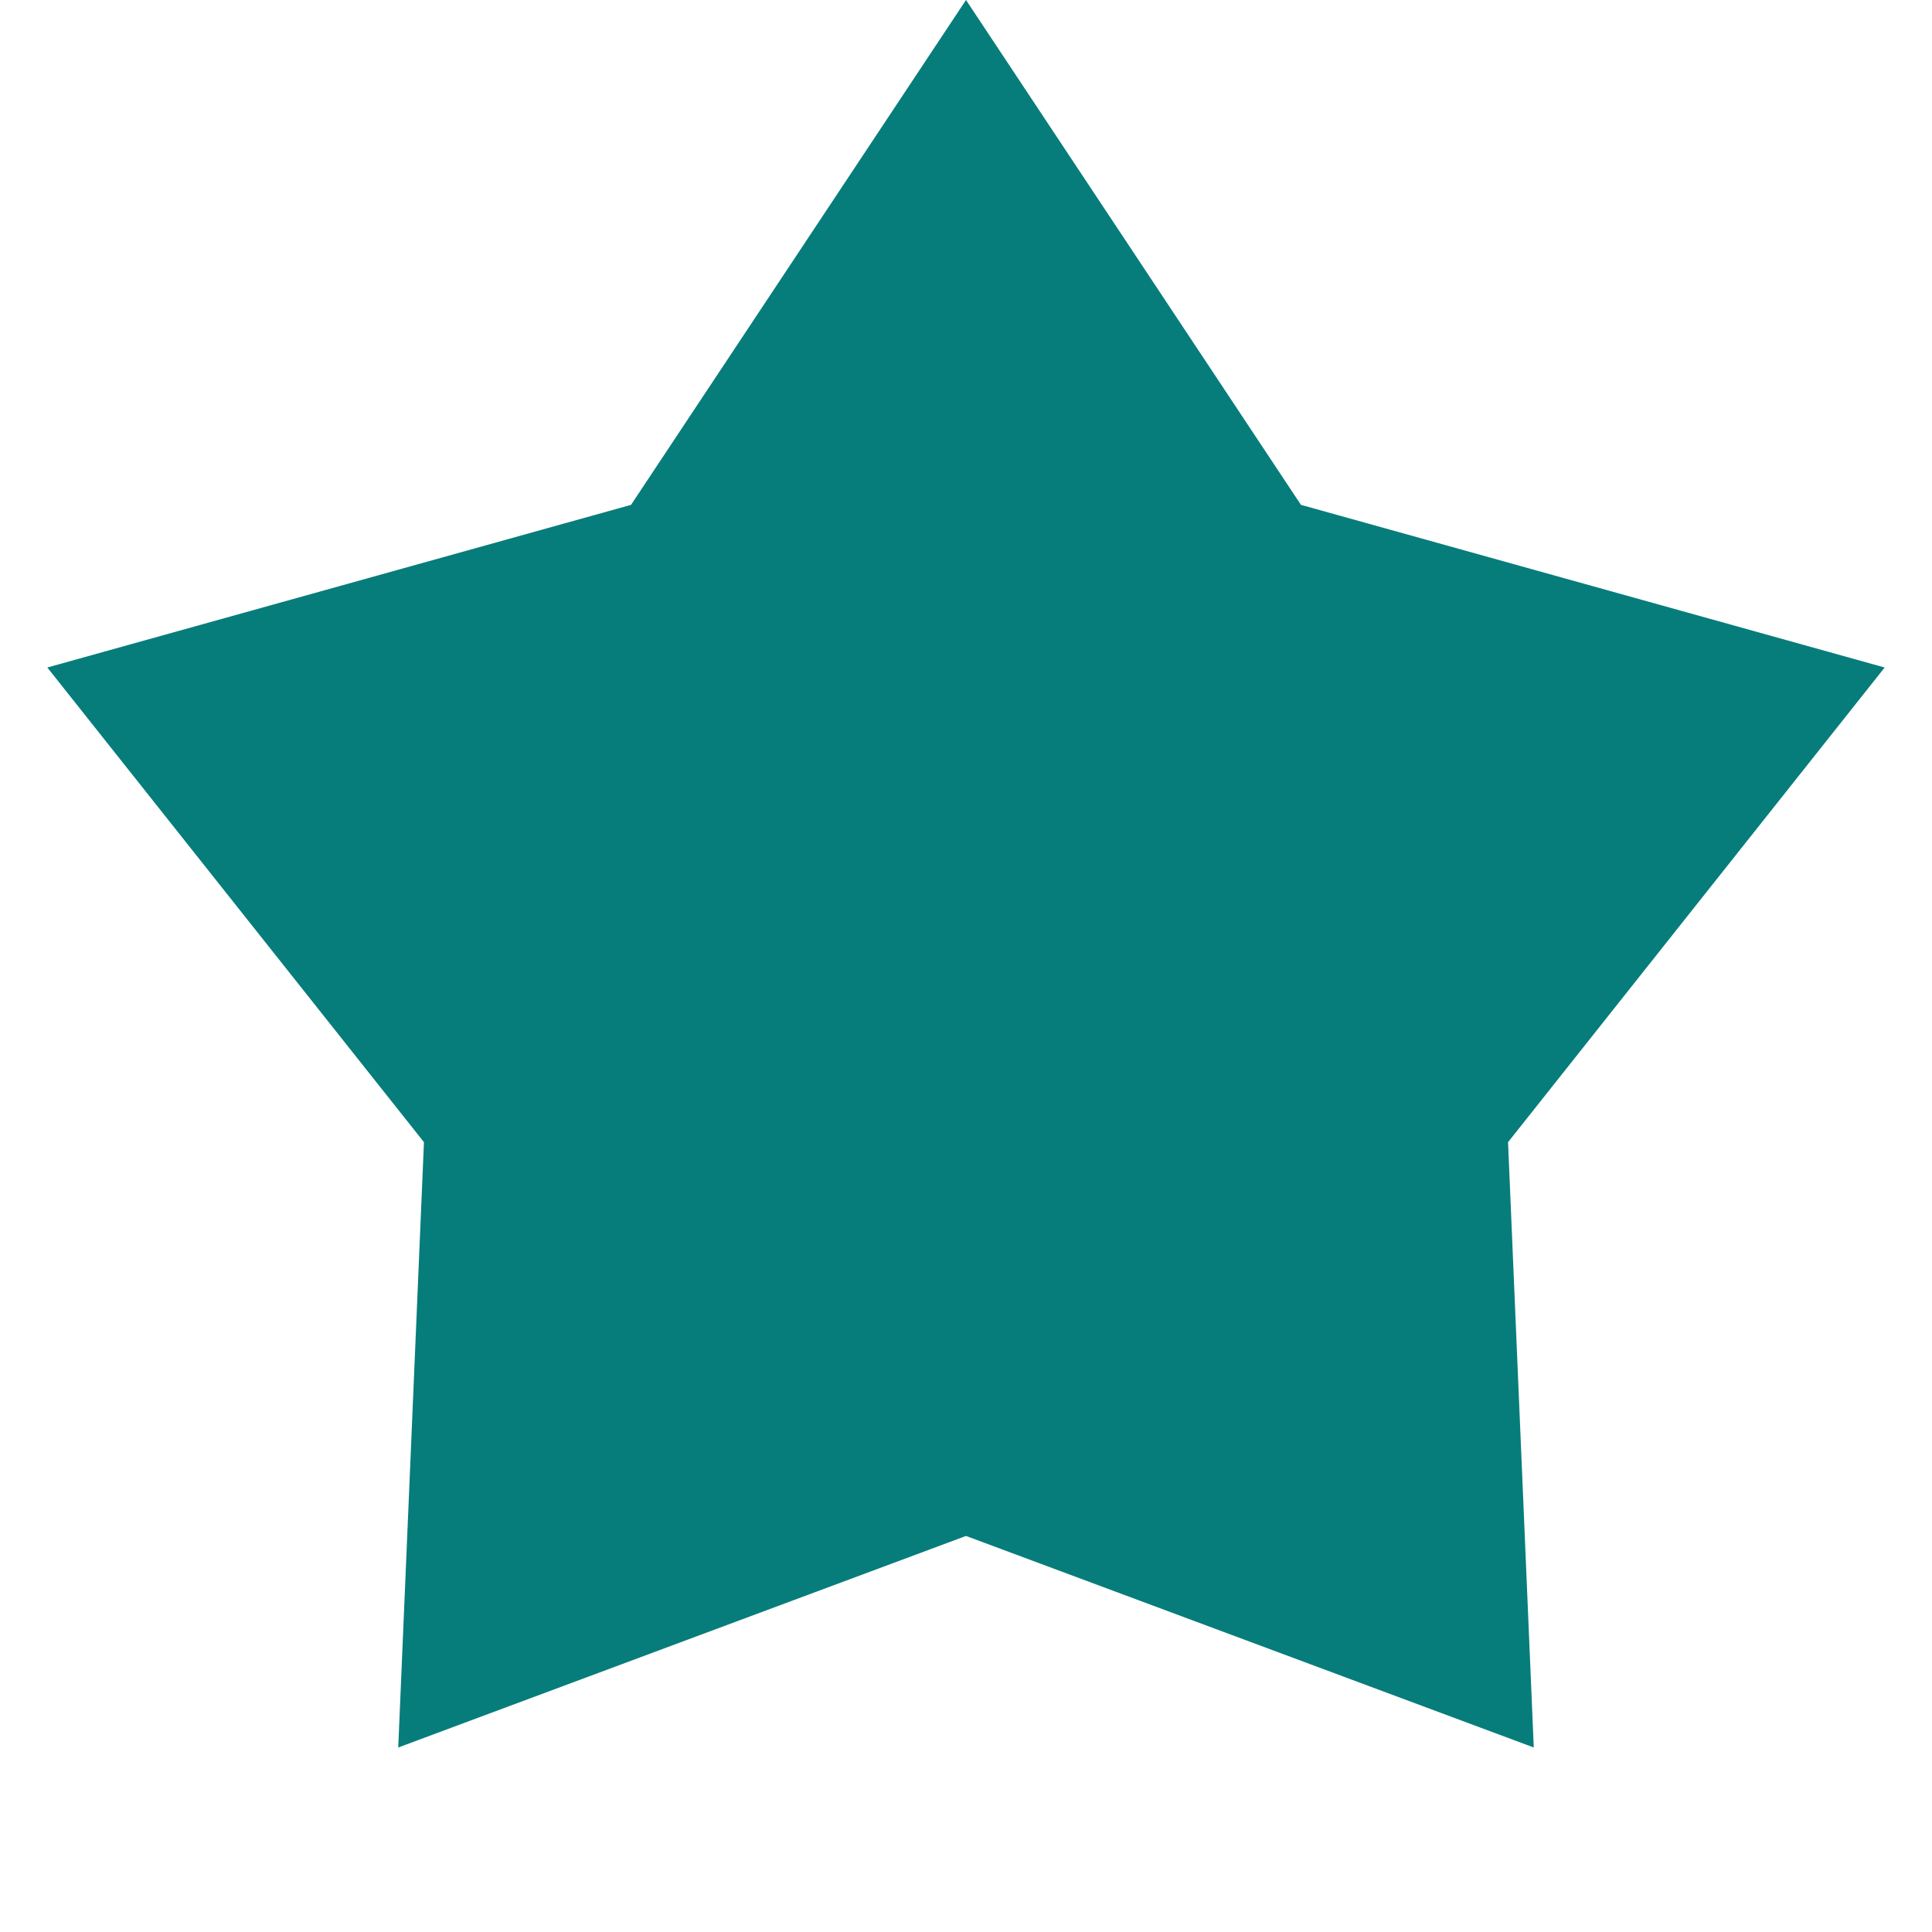 <svg width="16" height="16" viewBox="0 0 16 16" fill="none" xmlns="http://www.w3.org/2000/svg">
    <path d="M8 0L10.774 4.181L15.608 5.528L12.489 9.459L12.702 14.472L8 12.72L3.298 14.472L3.511 9.459L0.392 5.528L5.226 4.181L8 0Z" fill="#067D7B"/>
</svg>
